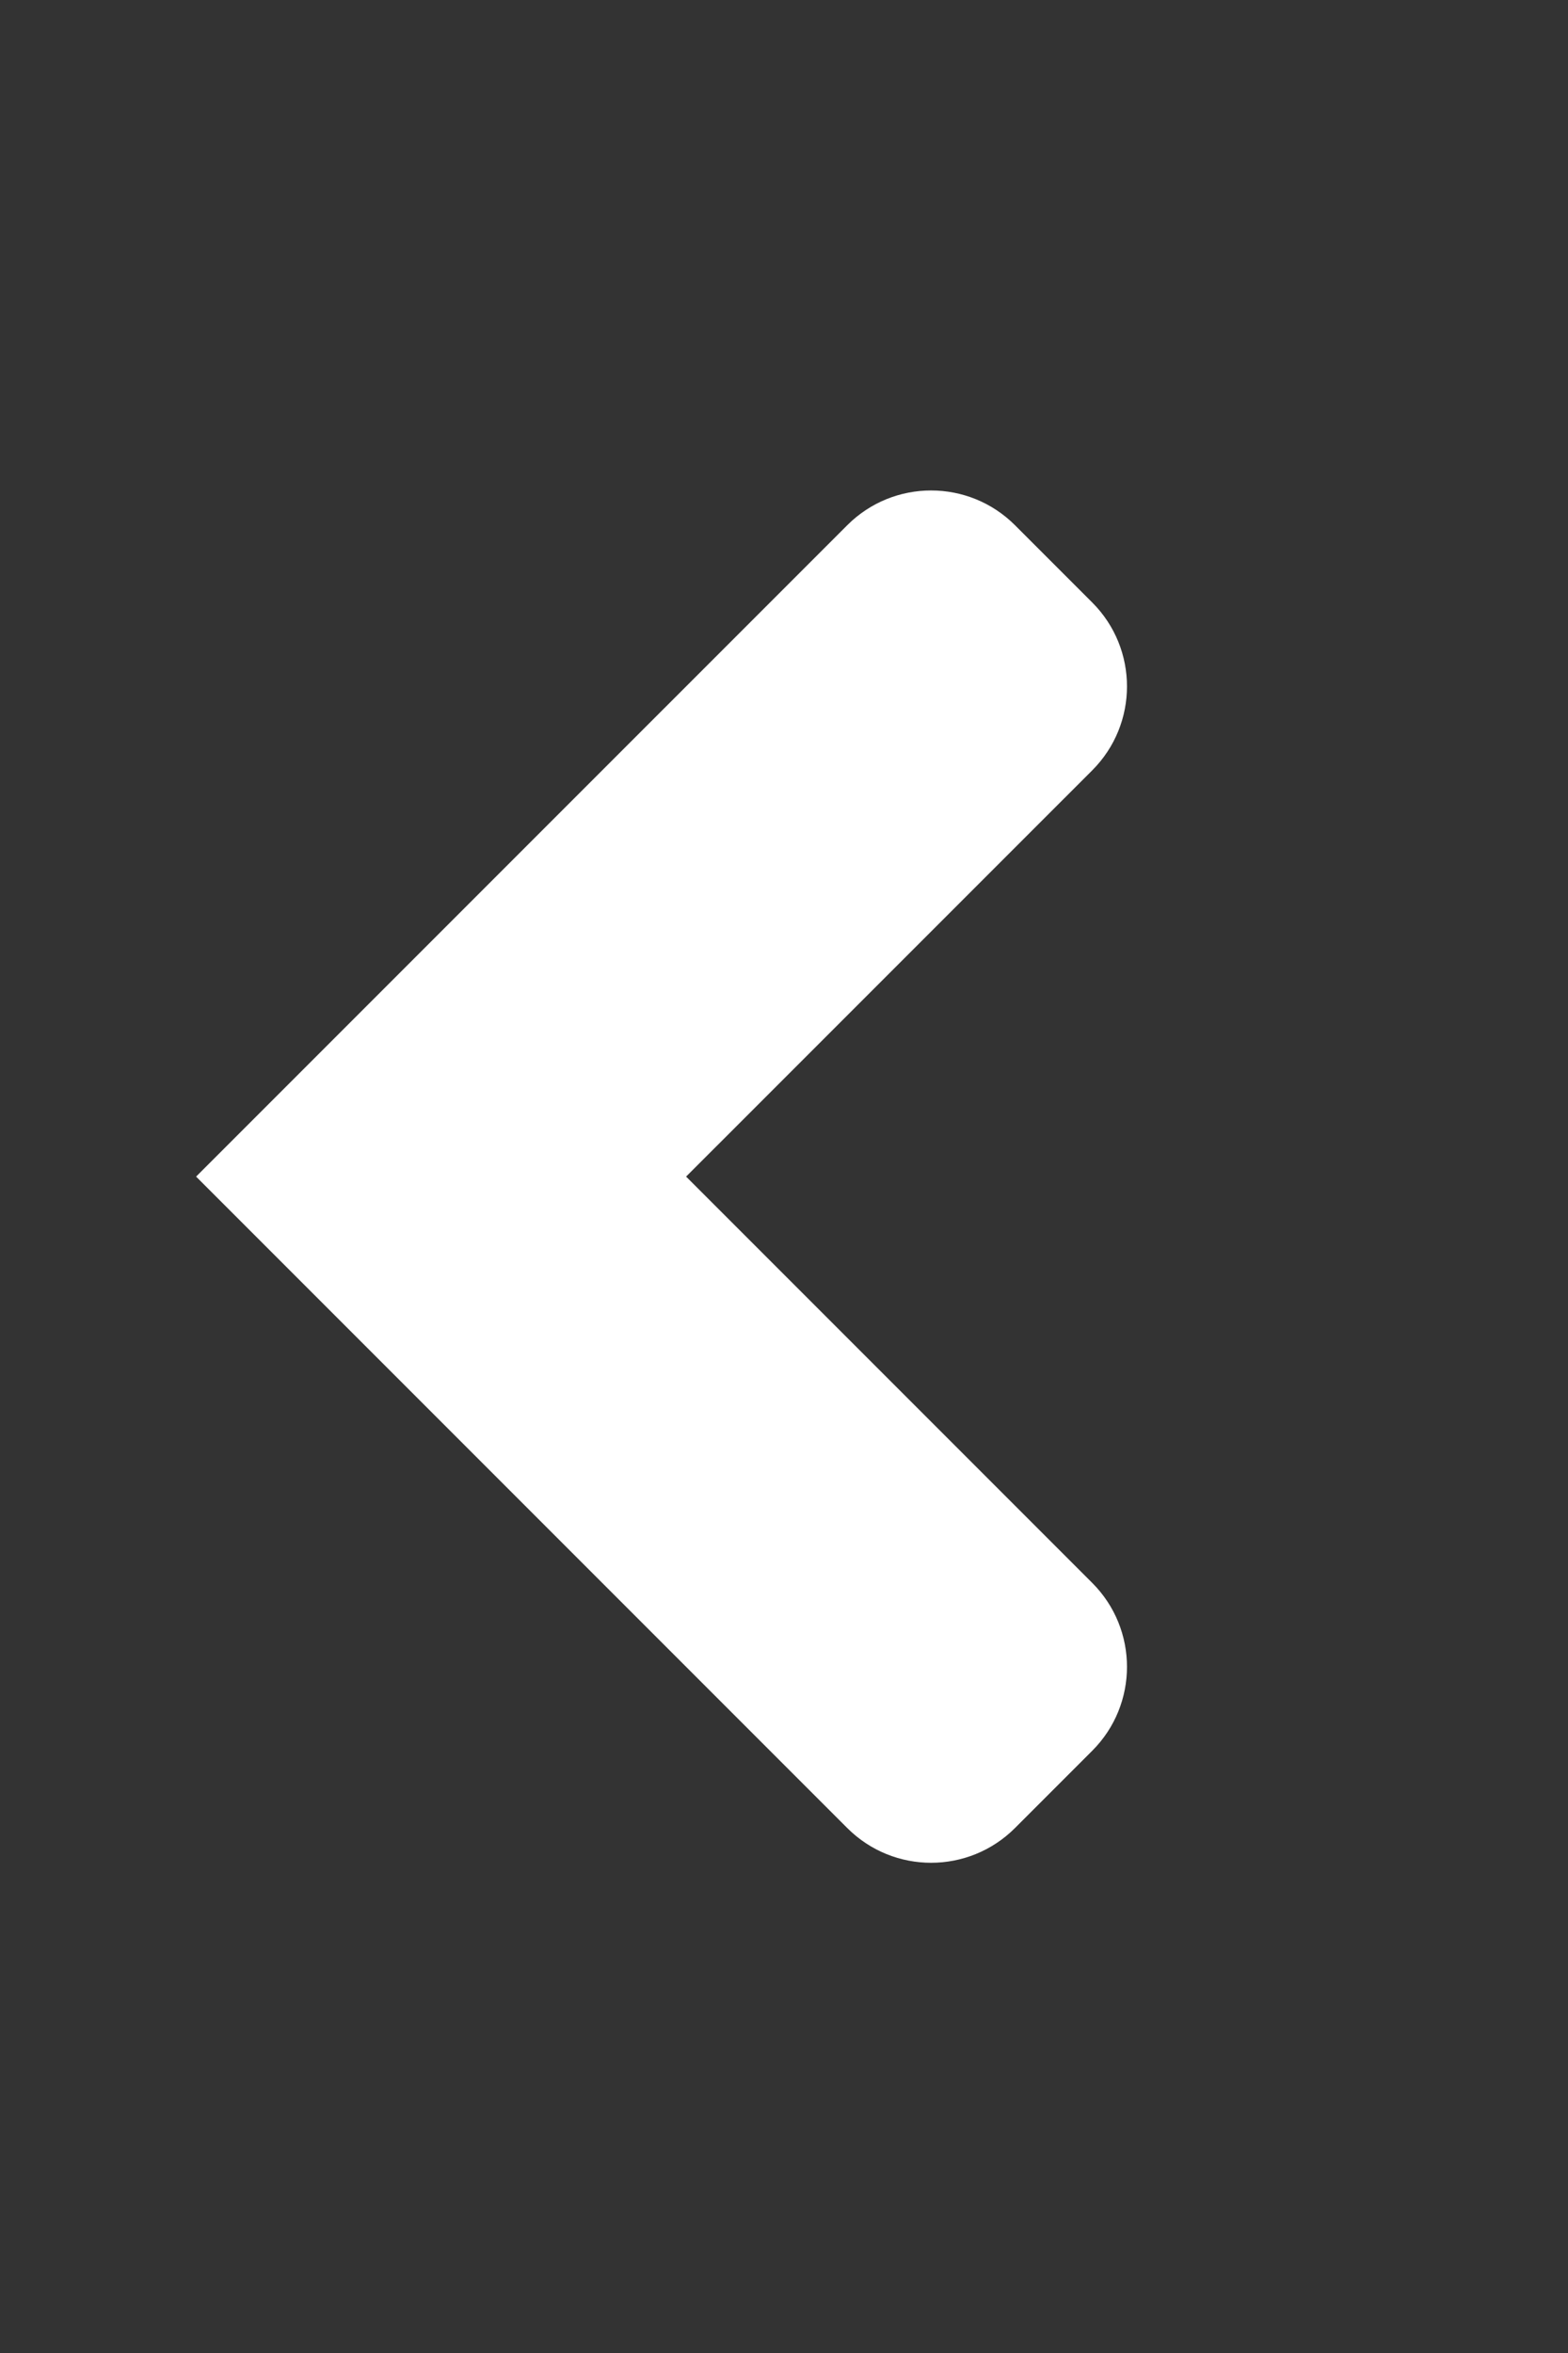 <svg width="32" height="48" viewBox="0 0 32 48" fill="none" xmlns="http://www.w3.org/2000/svg">
<rect x="0" y="0" width="32" height="48" fill="#333333" stroke="none"/>
<g id="Icon">
<path id="Shape" fill-rule="evenodd" clip-rule="evenodd" d="M4.002 24.002L17.291 37.291C18.236 38.236 19.768 38.236 20.714 37.291L22.291 35.714C23.236 34.769 23.236 33.236 22.291 32.291L14.002 24.002L22.291 15.714C23.236 14.768 23.236 13.236 22.291 12.291L20.714 10.714C19.768 9.769 18.236 9.769 17.291 10.714L4.002 24.002Z" fill="white"/>
</g>
</svg>
